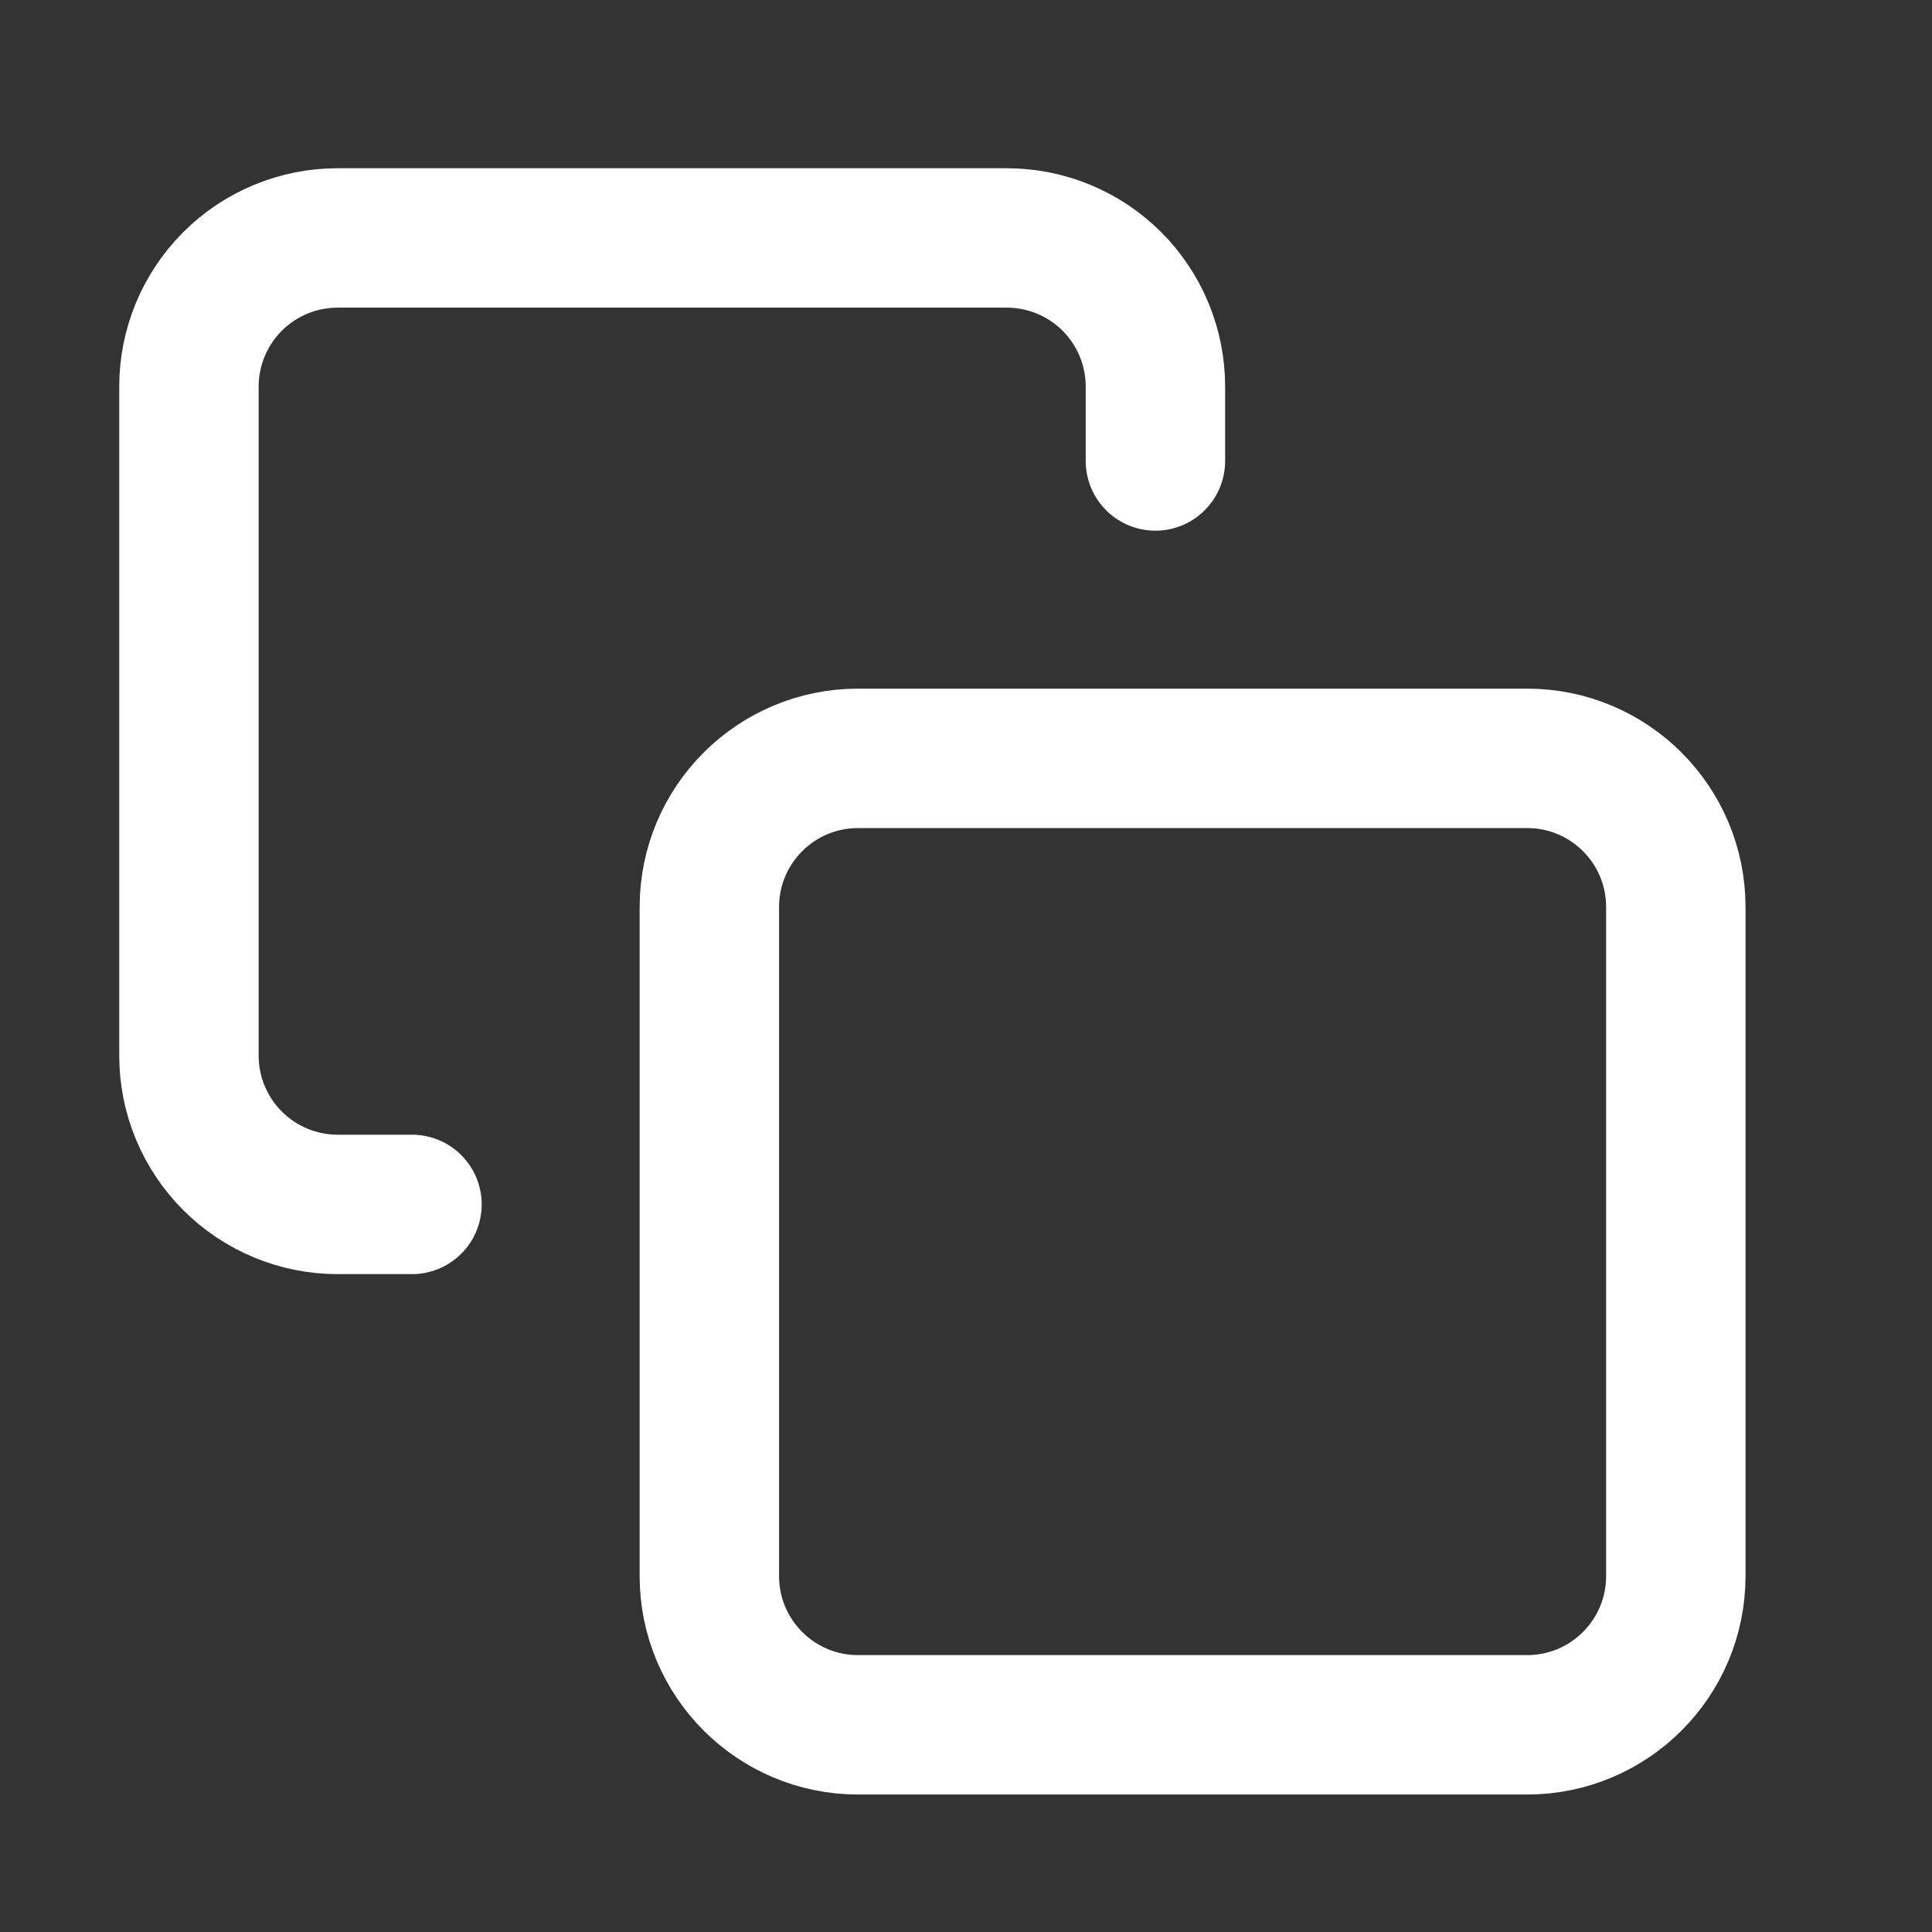 <svg width="25" height="25" viewBox="0 0 25 25" fill="none" xmlns="http://www.w3.org/2000/svg">
<rect x="0" y="0" width="25" height="25" fill="#333333" stroke="none"/>
<g id="Frame">
<g id="Group 8">
<path id="Vector" d="M19.761 9.813H11.103C10.041 9.813 9.179 10.674 9.179 11.737V20.395C9.179 21.457 10.041 22.319 11.103 22.319H19.761C20.824 22.319 21.685 21.457 21.685 20.395V11.737C21.685 10.674 20.824 9.813 19.761 9.813Z" stroke="white" stroke-width="1.804" stroke-linecap="round" stroke-linejoin="round"/>
<path id="Vector_2" d="M5.331 15.585H4.369C3.859 15.585 3.37 15.382 3.009 15.021C2.648 14.66 2.445 14.171 2.445 13.661V5.003C2.445 4.492 2.648 4.003 3.009 3.642C3.37 3.281 3.859 3.079 4.369 3.079H13.027C13.538 3.079 14.027 3.281 14.388 3.642C14.749 4.003 14.951 4.492 14.951 5.003V5.965" stroke="white" stroke-width="1.804" stroke-linecap="round" stroke-linejoin="round"/>
</g>
</g>
</svg>

